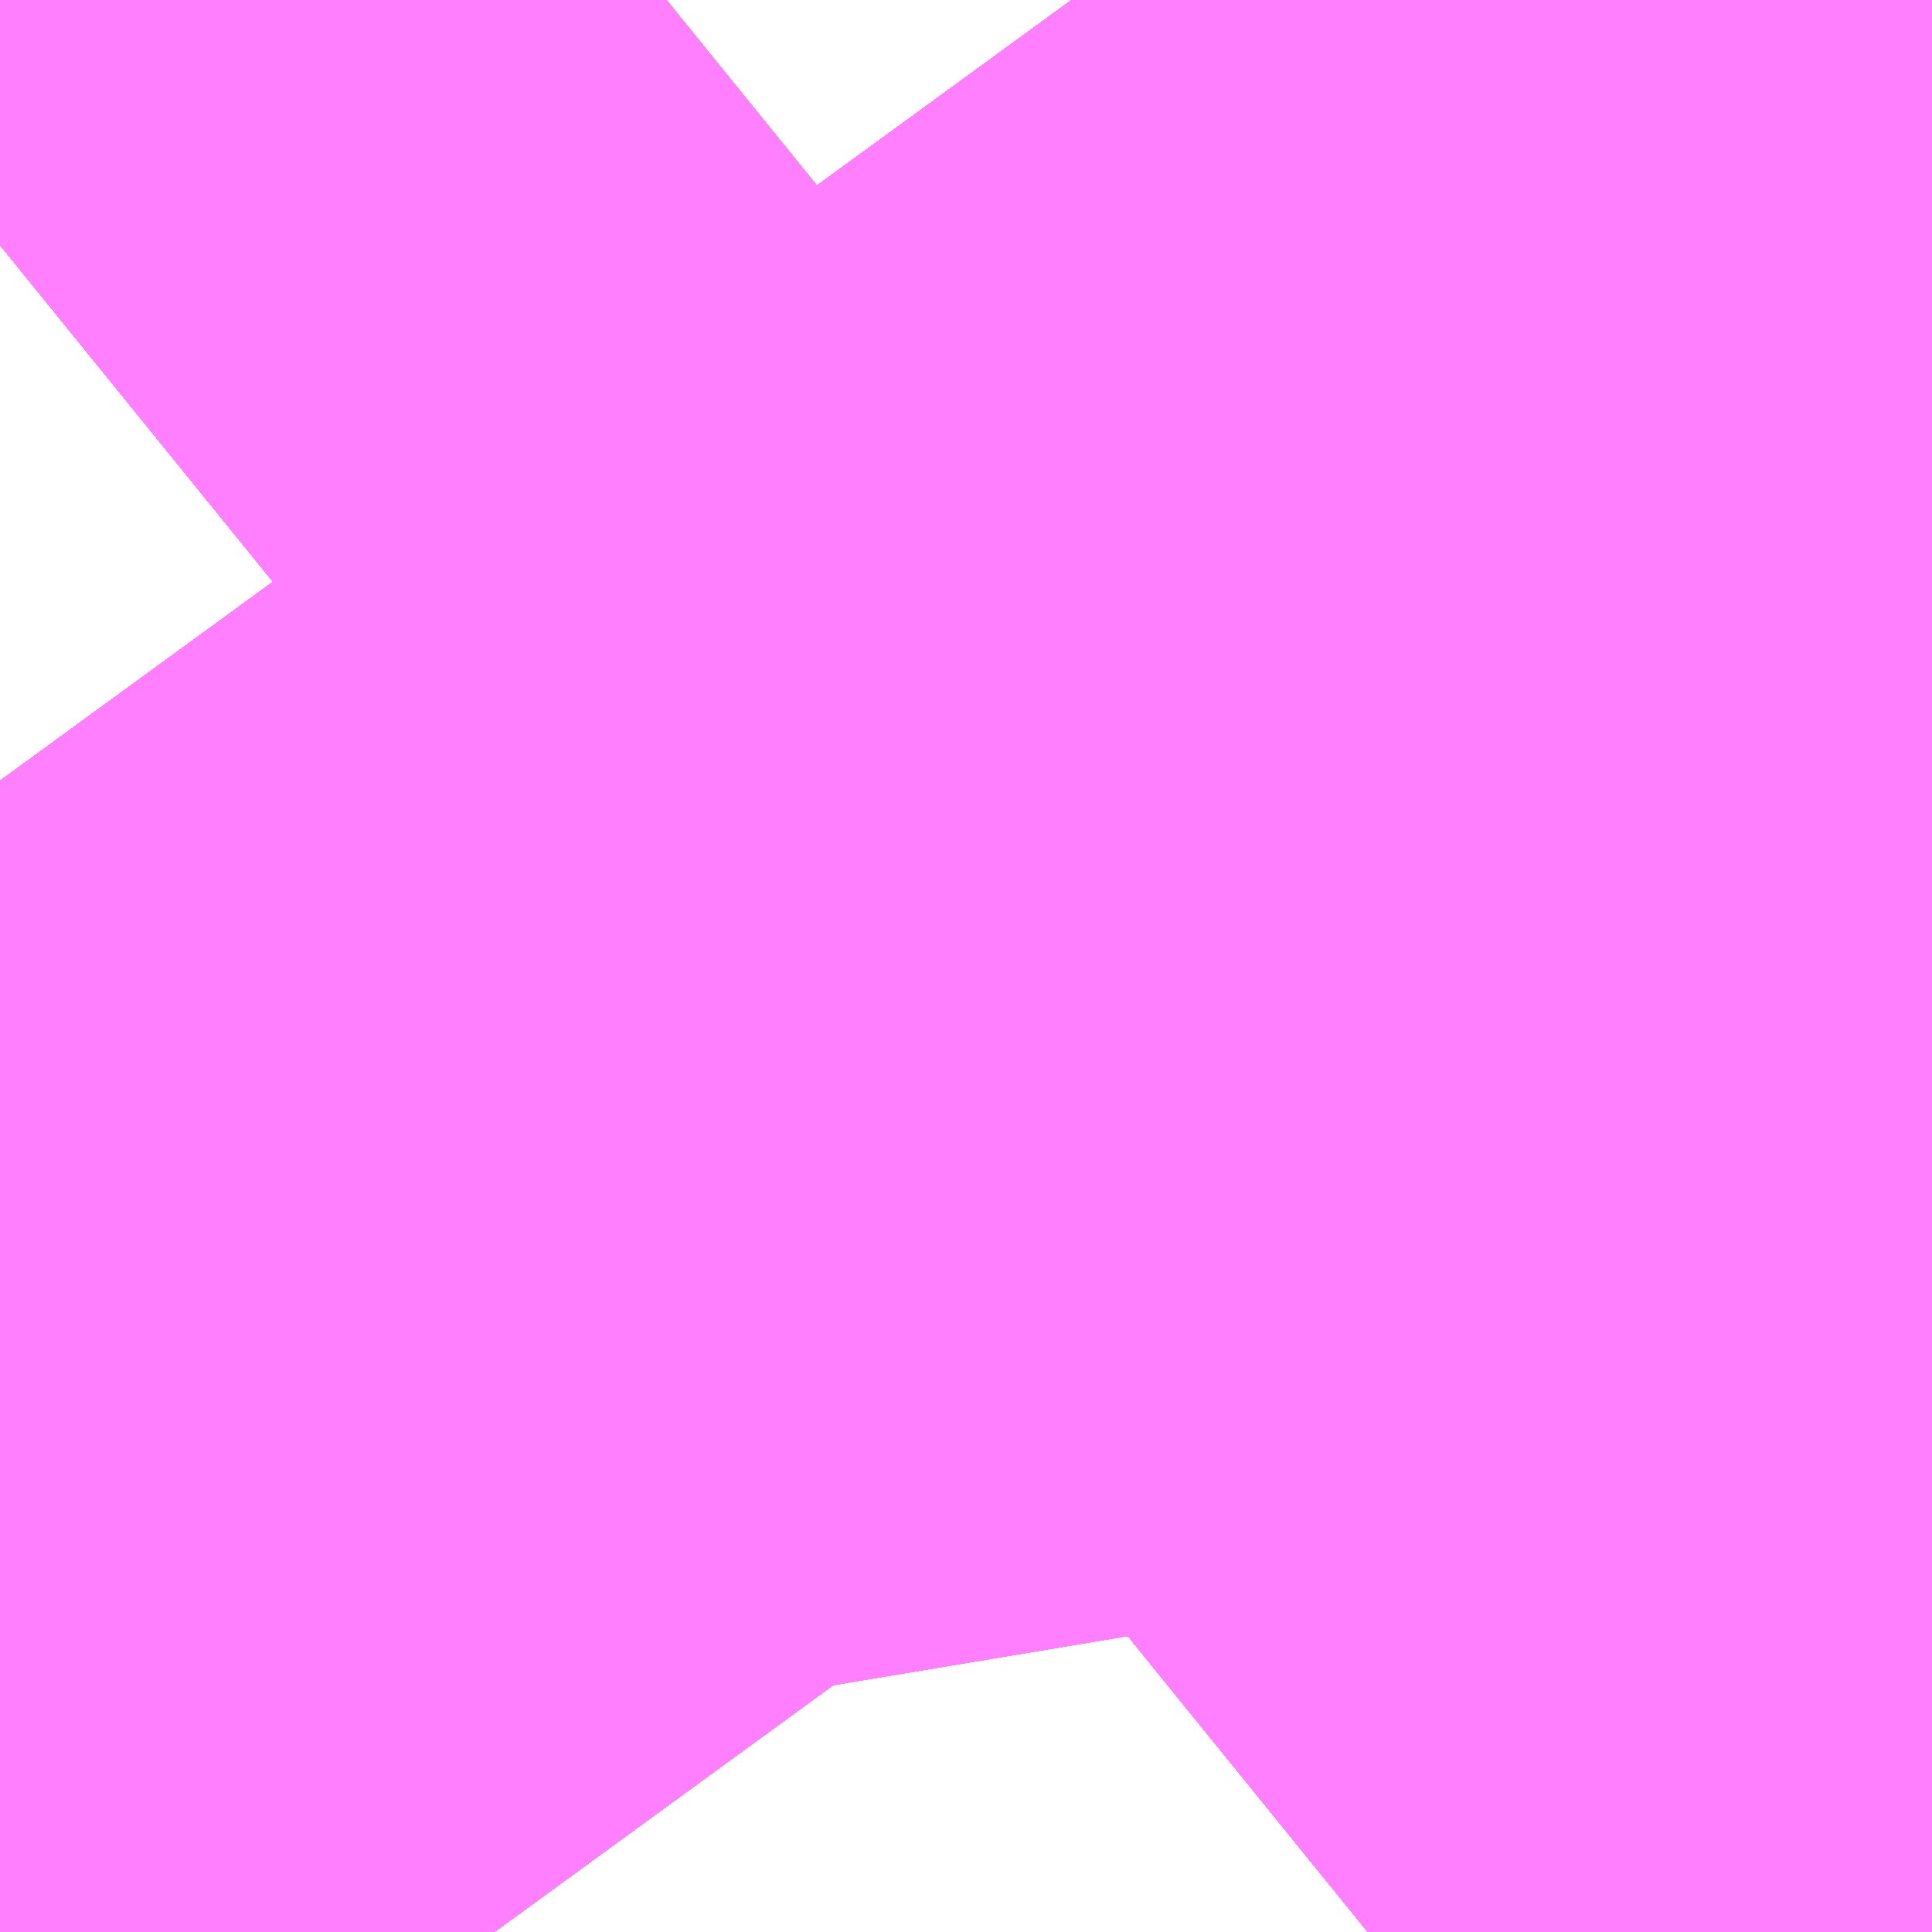 <?xml version="1.0" encoding="UTF-8"?>
<svg  xmlns="http://www.w3.org/2000/svg" xmlns:xlink="http://www.w3.org/1999/xlink" xmlns:go="http://purl.org/svgmap/profile" property="N07_001,N07_002,N07_003,N07_004,N07_005,N07_006,N07_007" viewBox="13978.867 -3554.901 0.137 0.137" go:dataArea="13978.866577148438 -3554.901123046875 0.1373291015625 0.1373291015625" >
<globalCoordinateSystem srsName="http://purl.org/crs/84" transform="matrix(100.0,0.0,0.0,-100.0,0.0,0.0)" />
<defs>
 <g id="p0" >
  <circle cx="0.0" cy="0.0" r="3" stroke="green" stroke-width="0.75" vector-effect="non-scaling-stroke" />
 </g>
</defs>
<g fill="none" fill-rule="evenodd" stroke="#FF00FF" stroke-width="0.75" opacity="0.5" vector-effect="non-scaling-stroke" stroke-linejoin="bevel" >
<path content="1,ちばシティバス（株）,羽田空港～幕張新都心・稲毛海岸駅・千葉中央駅,6.5,6.5,6.5," xlink:title="1" d="M13978.964,-3554.764L13979.001,-3554.794L13978.999,-3554.806L13978.999,-3554.806L13978.999,-3554.807L13978.994,-3554.83L13978.994,-3554.831L13978.943,-3554.901"/>
<path content="1,イーグルバス（株）,川越～羽田空港高速直結バス,2.5,2.5,2.5," xlink:title="1" d="M13978.964,-3554.764L13979.001,-3554.794L13978.999,-3554.806L13978.999,-3554.806L13978.999,-3554.807L13978.994,-3554.83L13978.994,-3554.831L13978.943,-3554.901"/>
<path content="1,京成バス（株）,東京ディズニーリゾート・舞浜リゾート～羽田空港,11.0,11.0,11.0," xlink:title="1" d="M13978.964,-3554.764L13979.001,-3554.794L13978.999,-3554.806L13978.999,-3554.806L13978.999,-3554.807L13978.994,-3554.83L13978.994,-3554.831L13978.943,-3554.901"/>
<path content="1,京成バス（株）,羽田空港～市川駅・富浜（妙典駅）・行徳駅,5.5,5.5,5.5," xlink:title="1" d="M13978.964,-3554.764L13979.001,-3554.794L13978.999,-3554.806L13978.999,-3554.806L13978.999,-3554.807L13978.994,-3554.83L13978.994,-3554.831L13978.943,-3554.901"/>
<path content="1,京成バス（株）,羽田空港～幕張新都心・稲毛海岸駅・千葉中央駅,7.5,7.5,7.5," xlink:title="1" d="M13978.964,-3554.764L13979.001,-3554.794L13978.999,-3554.806L13978.999,-3554.806L13978.999,-3554.807L13978.994,-3554.83L13978.994,-3554.831L13978.943,-3554.901"/>
<path content="1,京成バス（株）,羽田空港～津田沼駅,12.0,12.0,12.0," xlink:title="1" d="M13978.964,-3554.764L13979.001,-3554.794L13978.999,-3554.806L13978.999,-3554.806L13978.999,-3554.807L13978.994,-3554.83L13978.994,-3554.831L13978.943,-3554.901"/>
<path content="1,京成バス（株）,羽田空港～葛西駅・一之江駅・小岩駅,23.0,23.0,23.0," xlink:title="1" d="M13978.964,-3554.764L13979.001,-3554.794L13978.999,-3554.806L13978.999,-3554.806L13978.999,-3554.807L13978.994,-3554.83L13978.994,-3554.831L13978.943,-3554.901"/>
<path content="1,京成バス（株）,羽田空港～西船橋駅・船橋駅,7.5,7.5,7.5," xlink:title="1" d="M13978.964,-3554.764L13979.001,-3554.794L13978.999,-3554.806L13978.999,-3554.806L13978.999,-3554.807L13978.994,-3554.83L13978.994,-3554.831L13978.943,-3554.901"/>
<path content="1,京浜急行バス・羽田京急バス,001,41.0,41.0,41.0," xlink:title="1" d="M13978.943,-3554.901L13978.994,-3554.831L13978.994,-3554.83L13978.999,-3554.807L13978.999,-3554.806L13978.999,-3554.806L13979.001,-3554.794L13978.964,-3554.764"/>
<path content="1,京浜急行バス・羽田京急バス,森21,41.5,41.5,41.5," xlink:title="1" d="M13978.943,-3554.901L13978.994,-3554.831L13978.994,-3554.83L13978.999,-3554.807L13978.999,-3554.806L13978.999,-3554.806L13979.001,-3554.794L13978.964,-3554.764"/>
<path content="1,京浜急行バス・羽田京急バス,空71,112.5,112.5,112.5," xlink:title="1" d="M13978.964,-3554.764L13979.001,-3554.794L13978.999,-3554.806L13978.999,-3554.806L13978.999,-3554.807L13978.994,-3554.83L13978.994,-3554.831L13978.943,-3554.901"/>
<path content="1,京浜急行バス・羽田京急バス,蒲31,66.0,64.0,64.0," xlink:title="1" d="M13978.964,-3554.764L13979.001,-3554.794L13978.999,-3554.806L13978.999,-3554.806L13978.999,-3554.807L13978.994,-3554.83L13978.994,-3554.831L13978.943,-3554.901"/>
<path content="1,京浜急行バス・羽田京急バス,蒲41,31.5,31.5,31.5," xlink:title="1" d="M13978.943,-3554.901L13978.994,-3554.831L13978.994,-3554.83L13978.999,-3554.807L13978.999,-3554.806L13978.999,-3554.806L13979.001,-3554.794L13978.964,-3554.764"/>
<path content="1,京浜急行バス（株）,さいたま新都心駅・大宮～羽田空港線,5.0,5.0,5.0," xlink:title="1" d="M13978.964,-3554.764L13979.001,-3554.794L13978.999,-3554.806L13978.999,-3554.806L13978.999,-3554.807L13978.994,-3554.83L13978.994,-3554.831L13978.943,-3554.901"/>
<path content="1,京浜急行バス（株）,たまプラーザ駅～羽田空港線,17.5,17.5,17.5," xlink:title="1" d="M13978.943,-3554.901L13978.994,-3554.831L13978.994,-3554.83L13978.999,-3554.807L13978.999,-3554.806L13978.999,-3554.806L13979.001,-3554.794L13978.964,-3554.764"/>
<path content="1,京浜急行バス（株）,つくばセンター～羽田空港線,6.0,6.0,6.0," xlink:title="1" d="M13978.943,-3554.901L13978.994,-3554.831L13978.994,-3554.83L13978.999,-3554.807L13978.999,-3554.806L13978.999,-3554.806L13979.001,-3554.794L13978.964,-3554.764"/>
<path content="1,京浜急行バス（株）,センター北駅・センター南駅～羽田空港線,8.5,8.5,8.5," xlink:title="1" d="M13978.943,-3554.901L13978.994,-3554.831L13978.994,-3554.83L13978.999,-3554.807L13978.999,-3554.806L13978.999,-3554.806L13979.001,-3554.794L13978.964,-3554.764"/>
<path content="1,京浜急行バス（株）,上総牛久駅・茂原駅～羽田空港線,3.0,3.0,3.0," xlink:title="1" d="M13978.964,-3554.764L13979.001,-3554.794L13978.999,-3554.806L13978.999,-3554.806L13978.999,-3554.807L13978.994,-3554.83L13978.994,-3554.831L13978.943,-3554.901"/>
<path content="1,京浜急行バス（株）,二俣川駅～羽田空港線,11.0,11.0,11.0," xlink:title="1" d="M13978.964,-3554.764L13979.001,-3554.794L13978.999,-3554.806L13978.999,-3554.806L13978.999,-3554.807L13978.994,-3554.83L13978.994,-3554.831L13978.943,-3554.901"/>
<path content="1,京浜急行バス（株）,二子玉川駅～羽田空港線,8.5,8.5,8.5," xlink:title="1" d="M13978.964,-3554.764L13979.001,-3554.794L13978.999,-3554.806L13978.999,-3554.806L13978.999,-3554.807L13978.994,-3554.83L13978.994,-3554.831L13978.943,-3554.901"/>
<path content="1,京浜急行バス（株）,五井駅・東金駅～羽田空港線,11.0,11.0,11.0," xlink:title="1" d="M13978.943,-3554.901L13978.994,-3554.831L13978.994,-3554.83L13978.999,-3554.807L13978.999,-3554.806L13978.999,-3554.806L13979.001,-3554.794L13978.964,-3554.764"/>
<path content="1,京浜急行バス（株）,北千住駅～羽田空港線,10.5,10.5,10.5," xlink:title="1" d="M13978.964,-3554.764L13979.001,-3554.794L13978.999,-3554.806L13978.999,-3554.806L13978.999,-3554.807L13978.994,-3554.83L13978.994,-3554.831L13978.943,-3554.901"/>
<path content="1,京浜急行バス（株）,吉祥寺駅～羽田空港線,6.0,6.0,6.0," xlink:title="1" d="M13978.964,-3554.764L13979.001,-3554.794L13978.999,-3554.806L13978.999,-3554.806L13978.999,-3554.807L13978.994,-3554.83L13978.994,-3554.831L13978.943,-3554.901"/>
<path content="1,京浜急行バス（株）,君津～羽田空港線,11.5,11.5,11.5," xlink:title="1" d="M13978.964,-3554.764L13979.001,-3554.794L13978.999,-3554.806L13978.999,-3554.806L13978.999,-3554.807L13978.994,-3554.83L13978.994,-3554.831L13978.943,-3554.901"/>
<path content="1,京浜急行バス（株）,品川シーサイド・大井町～羽田空港線,27.5,27.5,27.5," xlink:title="1" d="M13978.964,-3554.764L13979.001,-3554.794L13978.999,-3554.806L13978.999,-3554.806L13978.999,-3554.807L13978.994,-3554.83L13978.994,-3554.831L13978.943,-3554.901"/>
<path content="1,京浜急行バス（株）,品川駅東口～羽田空港（国際線ターミナル）線,1.0,1.0,1.0," xlink:title="1" d="M13978.964,-3554.764L13979.001,-3554.794L13978.999,-3554.806L13978.999,-3554.806L13978.999,-3554.807L13978.994,-3554.83L13978.994,-3554.831L13978.943,-3554.901"/>
<path content="1,京浜急行バス（株）,大森駅・池上駅前・東馬込二丁目～羽田空港（国際線ターミナル）線,1.0,1.0,1.0," xlink:title="1" d="M13978.964,-3554.764L13979.001,-3554.794L13978.999,-3554.806L13978.999,-3554.806L13978.999,-3554.807L13978.994,-3554.83L13978.994,-3554.831L13978.943,-3554.901"/>
<path content="1,京浜急行バス（株）,大船駅・藤沢駅～羽田空港線,11.5,11.5,11.5," xlink:title="1" d="M13978.943,-3554.901L13978.994,-3554.831L13978.994,-3554.83L13978.999,-3554.807L13978.999,-3554.806L13978.999,-3554.806L13979.001,-3554.794L13978.964,-3554.764"/>
<path content="1,京浜急行バス（株）,山下公園・みなとみらい地区・赤レンガ倉庫～羽田空港線,12.5,12.5,12.5," xlink:title="1" d="M13978.943,-3554.901L13978.994,-3554.831L13978.994,-3554.83L13978.999,-3554.807L13978.999,-3554.806L13978.999,-3554.806L13979.001,-3554.794L13978.964,-3554.764"/>
<path content="1,京浜急行バス（株）,幕張新都心・千葉中央駅～羽田空港線,14.0,14.0,14.0," xlink:title="1" d="M13978.964,-3554.764L13979.001,-3554.794L13978.999,-3554.806L13978.999,-3554.806L13978.999,-3554.807L13978.994,-3554.83L13978.994,-3554.831L13978.943,-3554.901"/>
<path content="1,京浜急行バス（株）,御殿場・箱根桃源台～羽田空港線,4.0,4.0,4.0," xlink:title="1" d="M13978.964,-3554.764L13979.001,-3554.794L13978.999,-3554.806L13978.999,-3554.806L13978.999,-3554.807L13978.994,-3554.83L13978.994,-3554.831L13978.943,-3554.901"/>
<path content="1,京浜急行バス（株）,新横浜プリンスホテル・新横浜～羽田空港線,22.0,22.0,22.0," xlink:title="1" d="M13978.964,-3554.764L13979.001,-3554.794L13978.999,-3554.806L13978.999,-3554.806L13978.999,-3554.807L13978.994,-3554.83L13978.994,-3554.831L13978.943,-3554.901"/>
<path content="1,京浜急行バス（株）,新百合ヶ丘駅～羽田空港線,8.5,8.5,8.5," xlink:title="1" d="M13978.964,-3554.764L13979.001,-3554.794L13978.999,-3554.806L13978.999,-3554.806L13978.999,-3554.807L13978.994,-3554.83L13978.994,-3554.831L13978.943,-3554.901"/>
<path content="1,京浜急行バス（株）,朝霞台駅・志木駅・ふじみ野駅～羽田空港線,3.5,3.5,3.5," xlink:title="1" d="M13978.943,-3554.901L13978.994,-3554.831L13978.994,-3554.83L13978.999,-3554.807L13978.999,-3554.806L13978.999,-3554.806L13979.001,-3554.794L13978.964,-3554.764"/>
<path content="1,京浜急行バス（株）,本厚木駅・田村車庫～羽田空港線,6.5,6.5,6.5," xlink:title="1" d="M13978.964,-3554.764L13979.001,-3554.794L13978.999,-3554.806L13978.999,-3554.806L13978.999,-3554.807L13978.994,-3554.83L13978.994,-3554.831L13978.943,-3554.901"/>
<path content="1,京浜急行バス（株）,東京ディズニーリゾート（TDR）～羽田空港線,11.0,11.0,11.0," xlink:title="1" d="M13978.943,-3554.901L13978.994,-3554.831L13978.994,-3554.83L13978.999,-3554.807L13978.999,-3554.806L13978.999,-3554.806L13979.001,-3554.794L13978.964,-3554.764"/>
<path content="1,京浜急行バス（株）,東京ビッグサイト（お台場）～羽田空港線,22.0,22.0,22.0," xlink:title="1" d="M13978.964,-3554.764L13979.001,-3554.794L13978.999,-3554.806L13978.999,-3554.806L13978.999,-3554.807L13978.994,-3554.83L13978.994,-3554.831L13978.943,-3554.901"/>
<path content="1,京浜急行バス（株）,東京駅～羽田空港線,9.5,9.5,9.5," xlink:title="1" d="M13978.964,-3554.764L13979.001,-3554.794L13978.999,-3554.806L13978.999,-3554.806L13978.999,-3554.807L13978.994,-3554.83L13978.994,-3554.831L13978.943,-3554.901"/>
<path content="1,京浜急行バス（株）,柏駅～羽田空港線,4.5,4.5,4.5," xlink:title="1" d="M13978.964,-3554.764L13979.001,-3554.794L13978.999,-3554.806L13978.999,-3554.806L13978.999,-3554.807L13978.994,-3554.83L13978.994,-3554.831L13978.943,-3554.901"/>
<path content="1,京浜急行バス（株）,横浜駅西口（横浜ベイシェラトンホテル＆タワーズ）～羽田空港線,6.0,6.0,6.0," xlink:title="1" d="M13978.943,-3554.901L13978.994,-3554.831L13978.994,-3554.83L13978.999,-3554.807L13978.999,-3554.806L13978.999,-3554.806L13979.001,-3554.794L13978.964,-3554.764"/>
<path content="1,京浜急行バス（株）,横浜駅～羽田空港線,129.0,129.0,129.0," xlink:title="1" d="M13978.964,-3554.764L13979.001,-3554.794L13978.999,-3554.806L13978.999,-3554.806L13978.999,-3554.807L13978.994,-3554.83L13978.994,-3554.831L13978.943,-3554.901"/>
<path content="1,京浜急行バス（株）,水戸駅・日立駅～羽田空港線,1.0,1.0,1.0," xlink:title="1" d="M13978.964,-3554.764L13979.001,-3554.794L13978.999,-3554.806L13978.999,-3554.806L13978.999,-3554.807L13978.994,-3554.83L13978.994,-3554.831L13978.943,-3554.901"/>
<path content="1,京浜急行バス（株）,渋谷～羽田空港線,5.0,5.0,5.0," xlink:title="1" d="M13978.964,-3554.764L13979.001,-3554.794L13978.999,-3554.806L13978.999,-3554.806L13978.999,-3554.807L13978.994,-3554.83L13978.994,-3554.831L13978.943,-3554.901"/>
<path content="1,京浜急行バス（株）,港南台駅・戸塚駅～羽田空港線,9.0,9.0,9.0," xlink:title="1" d="M13978.943,-3554.901L13978.994,-3554.831L13978.994,-3554.83L13978.999,-3554.807L13978.999,-3554.806L13978.999,-3554.806L13979.001,-3554.794L13978.964,-3554.764"/>
<path content="1,京浜急行バス（株）,甲府駅・竜王～羽田空港線,2.0,2.0,2.0," xlink:title="1" d="M13978.964,-3554.764L13979.001,-3554.794L13978.999,-3554.806L13978.999,-3554.806L13978.999,-3554.807L13978.994,-3554.83L13978.994,-3554.831L13978.943,-3554.901"/>
<path content="1,京浜急行バス（株）,立川・拝島～羽田空港線,10.0,10.0,10.0," xlink:title="1" d="M13978.964,-3554.764L13979.001,-3554.794L13978.999,-3554.806L13978.999,-3554.806L13978.999,-3554.807L13978.994,-3554.83L13978.994,-3554.831L13978.943,-3554.901"/>
<path content="1,京浜急行バス（株）,羽田空港～町田バスセンター・相模大野駅線,13.0,13.0,13.0," xlink:title="1" d="M13978.943,-3554.901L13978.994,-3554.831L13978.994,-3554.83L13978.999,-3554.807L13978.999,-3554.806L13978.999,-3554.806L13979.001,-3554.794L13978.964,-3554.764"/>
<path content="1,京浜急行バス（株）,草加駅・新越谷駅～羽田空港線,8.0,8.0,8.0," xlink:title="1" d="M13978.964,-3554.764L13979.001,-3554.794L13978.999,-3554.806L13978.999,-3554.806L13978.999,-3554.807L13978.994,-3554.83L13978.994,-3554.831L13978.943,-3554.901"/>
<path content="1,京浜急行バス（株）,蒲田駅・武蔵新田駅・玉川田園調布・洗足池～羽田空港（国際線ターミナル）線,1.0,1.0,1.0," xlink:title="1" d="M13978.964,-3554.764L13979.001,-3554.794L13978.999,-3554.806L13978.999,-3554.806L13978.999,-3554.807L13978.994,-3554.83L13978.994,-3554.831L13978.943,-3554.901"/>
<path content="1,京浜急行バス（株）,蘇我駅～羽田空港線,5.0,5.0,5.0," xlink:title="1" d="M13978.943,-3554.901L13978.994,-3554.831L13978.994,-3554.83L13978.999,-3554.807L13978.999,-3554.806L13978.999,-3554.806L13979.001,-3554.794L13978.964,-3554.764"/>
<path content="1,京浜急行バス（株）,袖ヶ浦バスターミナル・木更津駅～羽田空港線,10.0,10.0,10.0," xlink:title="1" d="M13978.964,-3554.764L13979.001,-3554.794L13978.999,-3554.806L13978.999,-3554.806L13978.999,-3554.807L13978.994,-3554.83L13978.994,-3554.831L13978.943,-3554.901"/>
<path content="1,京浜急行バス（株）,西船橋駅・船橋駅～羽田空港線,7.5,7.5,7.5," xlink:title="1" d="M13978.964,-3554.764L13979.001,-3554.794L13978.999,-3554.806L13978.999,-3554.806L13978.999,-3554.807L13978.994,-3554.83L13978.994,-3554.831L13978.943,-3554.901"/>
<path content="1,京浜急行バス（株）,鹿島神宮駅～羽田空港線,3.0,3.0,3.0," xlink:title="1" d="M13978.964,-3554.764L13979.001,-3554.794L13978.999,-3554.806L13978.999,-3554.806L13978.999,-3554.807L13978.994,-3554.83L13978.994,-3554.831L13978.943,-3554.901"/>
<path content="1,京王バス南（株）,羽田空港～南大沢線,10.0,10.0,10.0," xlink:title="1" d="M13978.964,-3554.764L13979.001,-3554.794L13978.999,-3554.806L13978.999,-3554.806L13978.999,-3554.807L13978.994,-3554.83L13978.994,-3554.831L13978.943,-3554.901"/>
<path content="1,京王バス南（株）,羽田空港～国分寺駅南口線,12.0,12.0,12.0," xlink:title="1" d="M13978.964,-3554.764L13979.001,-3554.794L13978.999,-3554.806L13978.999,-3554.806L13978.999,-3554.807L13978.994,-3554.83L13978.994,-3554.831L13978.943,-3554.901"/>
<path content="1,京王バス南（株）,羽田空港～高尾駅南口線,3.0,3.0,3.0," xlink:title="1" d="M13978.964,-3554.764L13979.001,-3554.794L13978.999,-3554.806L13978.999,-3554.806L13978.999,-3554.807L13978.994,-3554.83L13978.994,-3554.831L13978.943,-3554.901"/>
<path content="1,千葉中央バス,羽田空港行き,7.0,7.0,7.0," xlink:title="1" d="M13978.943,-3554.901L13978.994,-3554.831L13978.994,-3554.83L13978.999,-3554.807L13978.999,-3554.806L13978.999,-3554.806L13979.001,-3554.794L13978.964,-3554.764"/>
<path content="1,千葉内陸バス,羽田線,6.0,6.0,6.0," xlink:title="1" d="M13978.964,-3554.764L13979.001,-3554.794L13978.999,-3554.806L13978.999,-3554.806L13978.999,-3554.807L13978.994,-3554.83L13978.994,-3554.831L13978.943,-3554.901"/>
<path content="1,国際十王交通（株）,羽田空港線,3.0,3.0,3.0," xlink:title="1" d="M13978.964,-3554.764L13979.001,-3554.794L13978.999,-3554.806L13978.999,-3554.806L13978.999,-3554.807L13978.994,-3554.83L13978.994,-3554.831L13978.943,-3554.901"/>
<path content="1,国際興業（株）,大宮羽田線,4.0,4.0,4.0," xlink:title="1" d="M13978.964,-3554.764L13979.001,-3554.794L13978.999,-3554.806L13978.999,-3554.806L13978.999,-3554.807L13978.994,-3554.83L13978.994,-3554.831L13978.943,-3554.901"/>
<path content="1,富士急行（株）,富士宮・富士・沼津～羽田空港・横浜線,2.0,2.0,2.0," xlink:title="1" d="M13978.943,-3554.901L13978.994,-3554.831L13978.994,-3554.83L13978.999,-3554.807L13978.999,-3554.806L13978.999,-3554.806L13979.001,-3554.794L13978.964,-3554.764"/>
<path content="1,小湊鉄道,木更津・袖ヶ浦～羽田空港線,10.0,10.0,10.0," xlink:title="1" d="M13978.943,-3554.901L13978.994,-3554.831L13978.994,-3554.83L13978.999,-3554.807L13978.999,-3554.806L13978.999,-3554.806L13979.001,-3554.794L13978.964,-3554.764"/>
<path content="1,小湊鉄道,東金駅～五井駅～羽田空港線,23.0,23.0,23.0," xlink:title="1" d="M13978.943,-3554.901L13978.994,-3554.831L13978.994,-3554.83L13978.999,-3554.807L13978.999,-3554.806L13978.999,-3554.806L13979.001,-3554.794L13978.964,-3554.764"/>
<path content="1,小湊鉄道,横浜駅・羽田空港～茂原・大多喜・いすみ・御宿・松野・勝浦・小湊,12.0,12.0,12.0," xlink:title="1" d="M13978.964,-3554.764L13979.001,-3554.794L13978.999,-3554.806L13978.999,-3554.806L13978.999,-3554.807L13978.994,-3554.83L13978.994,-3554.831L13978.943,-3554.901"/>
<path content="1,小湊鉄道,蘇我駅～羽田空港線,11.0,11.0,11.0," xlink:title="1" d="M13978.943,-3554.901L13978.994,-3554.831L13978.994,-3554.83L13978.999,-3554.807L13978.999,-3554.806L13978.999,-3554.806L13979.001,-3554.794L13978.964,-3554.764"/>
<path content="1,小田急バス（株）,吉祥寺駅～羽田空港線,3.0,3.0,3.0," xlink:title="1" d="M13978.964,-3554.764L13979.001,-3554.794L13978.999,-3554.806L13978.999,-3554.806L13978.999,-3554.807L13978.994,-3554.83L13978.994,-3554.831L13978.943,-3554.901"/>
<path content="1,小田急バス（株）,新百合ヶ丘駅～羽田空港線,10.0,10.0,10.0," xlink:title="1" d="M13978.964,-3554.764L13979.001,-3554.794L13978.999,-3554.806L13978.999,-3554.806L13978.999,-3554.807L13978.994,-3554.83L13978.994,-3554.831L13978.943,-3554.901"/>
<path content="1,山梨交通（株）,竜王・甲府～羽田空港線,2.0,2.0,2.0," xlink:title="1" d="M13978.964,-3554.764L13979.001,-3554.794L13978.999,-3554.806L13978.999,-3554.806L13978.999,-3554.807L13978.994,-3554.83L13978.994,-3554.831L13978.943,-3554.901"/>
<path content="1,川崎鶴見臨港バス,たまプラーザ～羽田空港,8.5,8.5,8.5," xlink:title="1" d="M13978.964,-3554.764L13979.001,-3554.794L13978.999,-3554.806L13978.999,-3554.806L13978.999,-3554.807L13978.994,-3554.83L13978.994,-3554.831L13978.943,-3554.901"/>
<path content="1,川崎鶴見臨港バス,新横浜駅～羽田空港,20.5,20.5,20.5," xlink:title="1" d="M13978.964,-3554.764L13979.001,-3554.794L13978.999,-3554.806L13978.999,-3554.806L13978.999,-3554.807L13978.994,-3554.83L13978.994,-3554.831L13978.943,-3554.901"/>
<path content="1,日東交通,君津～羽田空港線,8.0,8.0,8.0," xlink:title="1" d="M13978.943,-3554.901L13978.994,-3554.831L13978.994,-3554.83L13978.999,-3554.807L13978.999,-3554.806L13978.999,-3554.806L13979.001,-3554.794L13978.964,-3554.764"/>
<path content="1,日東交通,木更津～羽田空港線,10.0,10.0,10.0," xlink:title="1" d="M13978.943,-3554.901L13978.994,-3554.831L13978.994,-3554.83L13978.999,-3554.807L13978.999,-3554.806L13978.999,-3554.806L13979.001,-3554.794L13978.964,-3554.764"/>
<path content="1,日立電鉄交通サービス（株）,日立駅中央口～羽田国際線ターミナル,2.0,2.0,2.0," xlink:title="1" d="M13978.964,-3554.764L13979.001,-3554.794L13978.999,-3554.806L13978.999,-3554.806L13978.999,-3554.807L13978.994,-3554.83L13978.994,-3554.831L13978.943,-3554.901"/>
<path content="1,東京ベイシティ交通,羽田空港～新浦安地区線,8.5,8.5,8.5," xlink:title="1" d="M13978.964,-3554.764L13979.001,-3554.794L13978.999,-3554.806L13978.999,-3554.806L13978.999,-3554.807L13978.994,-3554.83L13978.994,-3554.831L13978.943,-3554.901"/>
<path content="1,東京ベイシティ交通,羽田空港～東京ディズニーリゾート線,11.0,11.0,11.0," xlink:title="1" d="M13978.964,-3554.764L13979.001,-3554.794L13978.999,-3554.806L13978.999,-3554.806L13978.999,-3554.807L13978.994,-3554.83L13978.994,-3554.831L13978.943,-3554.901"/>
<path content="1,東京空港交通（株）,お台場・有明エリア～羽田空港線,21.0,21.0,21.0," xlink:title="1" d="M13978.943,-3554.901L13978.994,-3554.831L13978.994,-3554.83L13978.999,-3554.807L13978.999,-3554.806L13978.999,-3554.806L13979.001,-3554.794L13978.964,-3554.764"/>
<path content="1,東京空港交通（株）,亀有駅・小岩駅・一之江駅・葛西駅～羽田空港線,22.0,22.0,22.0," xlink:title="1" d="M13978.943,-3554.901L13978.994,-3554.831L13978.994,-3554.83L13978.999,-3554.807L13978.999,-3554.806L13978.999,-3554.806L13979.001,-3554.794L13978.964,-3554.764"/>
<path content="1,東京空港交通（株）,六本木エリア～羽田空港線,4.0,4.0,4.0," xlink:title="1" d="M13978.964,-3554.764L13979.001,-3554.794L13978.999,-3554.806L13978.999,-3554.806L13978.999,-3554.807L13978.994,-3554.83L13978.994,-3554.831L13978.943,-3554.901"/>
<path content="1,東京空港交通（株）,南大沢駅・京王多摩センター駅・聖蹟桜ヶ丘駅～羽田空港線,8.5,8.5,8.5," xlink:title="1" d="M13978.964,-3554.764L13979.001,-3554.794L13978.999,-3554.806L13978.999,-3554.806L13978.999,-3554.807L13978.994,-3554.83L13978.994,-3554.831L13978.943,-3554.901"/>
<path content="1,東京空港交通（株）,吉祥寺駅～羽田空港線,2.5,2.5,2.5," xlink:title="1" d="M13978.964,-3554.764L13979.001,-3554.794L13978.999,-3554.806L13978.999,-3554.806L13978.999,-3554.807L13978.994,-3554.83L13978.994,-3554.831L13978.943,-3554.901"/>
<path content="1,東京空港交通（株）,国分寺駅・府中駅・調布駅～羽田空港線,10.5,10.5,10.5," xlink:title="1" d="M13978.964,-3554.764L13979.001,-3554.794L13978.999,-3554.806L13978.999,-3554.806L13978.999,-3554.807L13978.994,-3554.83L13978.994,-3554.831L13978.943,-3554.901"/>
<path content="1,東京空港交通（株）,恵比寿・品川エリア～羽田空港線,3.5,3.5,3.5," xlink:title="1" d="M13978.964,-3554.764L13979.001,-3554.794L13978.999,-3554.806L13978.999,-3554.806L13978.999,-3554.807L13978.994,-3554.83L13978.994,-3554.831L13978.943,-3554.901"/>
<path content="1,東京空港交通（株）,新宿エリア～羽田空港線,54.5,54.5,54.5," xlink:title="1" d="M13978.943,-3554.901L13978.994,-3554.831L13978.994,-3554.83L13978.999,-3554.807L13978.999,-3554.806L13978.999,-3554.806L13979.001,-3554.794L13978.964,-3554.764"/>
<path content="1,東京空港交通（株）,日比谷エリア～羽田空港線,4.5,4.5,4.5," xlink:title="1" d="M13978.964,-3554.764L13979.001,-3554.794L13978.999,-3554.806L13978.999,-3554.806L13978.999,-3554.807L13978.994,-3554.83L13978.994,-3554.831L13978.943,-3554.901"/>
<path content="1,東京空港交通（株）,東京シティエアターミナル～羽田空港線,27.5,27.5,27.5," xlink:title="1" d="M13978.964,-3554.764L13979.001,-3554.794L13978.999,-3554.806L13978.999,-3554.806L13978.999,-3554.807L13978.994,-3554.83L13978.994,-3554.831L13978.943,-3554.901"/>
<path content="1,東京空港交通（株）,東京駅八重洲南口～羽田空港線,9.0,9.0,9.0," xlink:title="1" d="M13978.964,-3554.764L13979.001,-3554.794L13978.999,-3554.806L13978.999,-3554.806L13978.999,-3554.807L13978.994,-3554.83L13978.994,-3554.831L13978.943,-3554.901"/>
<path content="1,東京空港交通（株）,池袋エリア～羽田空港線,18.0,18.0,18.0," xlink:title="1" d="M13978.964,-3554.764L13979.001,-3554.794L13978.999,-3554.806L13978.999,-3554.806L13978.999,-3554.807L13978.994,-3554.83L13978.994,-3554.831L13978.943,-3554.901"/>
<path content="1,東京空港交通（株）,渋谷エリア～羽田空港線,5.0,5.0,5.0," xlink:title="1" d="M13978.964,-3554.764L13979.001,-3554.794L13978.999,-3554.806L13978.999,-3554.806L13978.999,-3554.807L13978.994,-3554.83L13978.994,-3554.831L13978.943,-3554.901"/>
<path content="1,東京空港交通（株）,目白・九段・後楽園・秋葉原エリア～羽田空港線,5.0,5.0,5.0," xlink:title="1" d="M13978.964,-3554.764L13979.001,-3554.794L13978.999,-3554.806L13978.999,-3554.806L13978.999,-3554.807L13978.994,-3554.83L13978.994,-3554.831L13978.943,-3554.901"/>
<path content="1,東京空港交通（株）,練馬駅・野方駅・中野駅～羽田空港線,4.5,4.5,4.5," xlink:title="1" d="M13978.964,-3554.764L13979.001,-3554.794L13978.999,-3554.806L13978.999,-3554.806L13978.999,-3554.807L13978.994,-3554.83L13978.994,-3554.831L13978.943,-3554.901"/>
<path content="1,東京空港交通（株）,芝エリア～羽田空港線,2.0,2.0,2.0," xlink:title="1" d="M13978.964,-3554.764L13979.001,-3554.794L13978.999,-3554.806L13978.999,-3554.806L13978.999,-3554.807L13978.994,-3554.83L13978.994,-3554.831L13978.943,-3554.901"/>
<path content="1,東京空港交通（株）,豊洲・錦糸町・東陽町エリア～羽田空港線,12.0,12.0,12.0," xlink:title="1" d="M13978.943,-3554.901L13978.994,-3554.831L13978.994,-3554.83L13978.999,-3554.807L13978.999,-3554.806L13978.999,-3554.806L13979.001,-3554.794L13978.964,-3554.764"/>
<path content="1,東京空港交通（株）,赤坂エリア～羽田空港線,7.0,7.0,7.0," xlink:title="1" d="M13978.964,-3554.764L13979.001,-3554.794L13978.999,-3554.806L13978.999,-3554.806L13978.999,-3554.807L13978.994,-3554.83L13978.994,-3554.831L13978.943,-3554.901"/>
<path content="1,東京空港交通（株）,銀座・汐留エリア～羽田空港線,4.5,4.5,4.5," xlink:title="1" d="M13978.964,-3554.764L13979.001,-3554.794L13978.999,-3554.806L13978.999,-3554.806L13978.999,-3554.807L13978.994,-3554.83L13978.994,-3554.831L13978.943,-3554.901"/>
<path content="1,東京空港交通（株）,高尾・八王子・日野エリア～羽田空港線,3.0,3.0,3.0," xlink:title="1" d="M13978.964,-3554.764L13979.001,-3554.794L13978.999,-3554.806L13978.999,-3554.806L13978.999,-3554.807L13978.994,-3554.83L13978.994,-3554.831L13978.943,-3554.901"/>
<path content="1,東急バス（株）,たまプラーザ駅～羽田空港,16.0,16.0,16.0," xlink:title="1" d="M13978.964,-3554.764L13979.001,-3554.794L13978.999,-3554.806L13978.999,-3554.806L13978.999,-3554.807L13978.994,-3554.83L13978.994,-3554.831L13978.943,-3554.901"/>
<path content="1,東急バス（株）,センター北駅～羽田空港,10.0,10.0,10.0," xlink:title="1" d="M13978.943,-3554.901L13978.994,-3554.831L13978.994,-3554.83L13978.999,-3554.807L13978.999,-3554.806L13978.999,-3554.806L13979.001,-3554.794L13978.964,-3554.764"/>
<path content="1,東急バス（株）,センター南駅～羽田空港,10.0,10.0,10.0," xlink:title="1" d="M13978.943,-3554.901L13978.994,-3554.831L13978.994,-3554.83L13978.999,-3554.807L13978.999,-3554.806L13978.999,-3554.806L13979.001,-3554.794L13978.964,-3554.764"/>
<path content="1,東急バス（株）,二子玉川駅～羽田空港,8.0,8.0,8.0," xlink:title="1" d="M13978.964,-3554.764L13979.001,-3554.794L13978.999,-3554.806L13978.999,-3554.806L13978.999,-3554.807L13978.994,-3554.83L13978.994,-3554.831L13978.943,-3554.901"/>
<path content="1,東急バス（株）,新百合ヶ丘駅～羽田空港,5.0,5.0,5.0," xlink:title="1" d="M13978.964,-3554.764L13979.001,-3554.794L13978.999,-3554.806L13978.999,-3554.806L13978.999,-3554.807L13978.994,-3554.83L13978.994,-3554.831L13978.943,-3554.901"/>
<path content="1,東急バス（株）,渋谷駅マークシティ～羽田空港,10.0,10.0,10.0," xlink:title="1" d="M13978.964,-3554.764L13979.001,-3554.794L13978.999,-3554.806L13978.999,-3554.806L13978.999,-3554.807L13978.994,-3554.83L13978.994,-3554.831L13978.943,-3554.901"/>
<path content="1,東武バスイースト,柏駅西口-羽田空港　直行バス,11.0,11.0,11.0," xlink:title="1" d="M13978.964,-3554.764L13979.001,-3554.794L13978.999,-3554.806L13978.999,-3554.806L13978.999,-3554.807L13978.994,-3554.83L13978.994,-3554.831L13978.943,-3554.901"/>
<path content="1,東武バスウエスト,ふじみ野駅・志木駅・朝霞台駅～羽田空港,8.5,8.5,8.5," xlink:title="1" d="M13978.964,-3554.764L13979.001,-3554.794L13978.999,-3554.806L13978.999,-3554.806L13978.999,-3554.807L13978.994,-3554.83L13978.994,-3554.831L13978.943,-3554.901"/>
<path content="1,東武バスセントラル（株）,北千住駅西口～羽田空港　直行バス,10.5,10.5,10.5," xlink:title="1" d="M13978.964,-3554.764L13979.001,-3554.794L13978.999,-3554.806L13978.999,-3554.806L13978.999,-3554.807L13978.994,-3554.83L13978.994,-3554.831L13978.943,-3554.901"/>
<path content="1,東武バスセントラル（株）,新越谷駅西口・草加駅東口・八潮駅北口～羽田空港　直行バス,9.0,9.0,9.0," xlink:title="1" d="M13978.964,-3554.764L13979.001,-3554.794L13978.999,-3554.806L13978.999,-3554.806L13978.999,-3554.807L13978.994,-3554.83L13978.994,-3554.831L13978.943,-3554.901"/>
<path content="1,東野交通（株）,JR黒磯駅～羽田空港,1.0,1.0,1.0," xlink:title="1" d="M13978.964,-3554.764L13979.001,-3554.794L13978.999,-3554.806L13978.999,-3554.806L13978.999,-3554.807L13978.994,-3554.83L13978.994,-3554.831L13978.943,-3554.901"/>
<path content="1,横浜京急バス,横浜駅・羽田空港～上総牛久駅・茂原駅,3.0,3.0,3.0," xlink:title="1" d="M13978.943,-3554.901L13978.994,-3554.831L13978.994,-3554.83L13978.999,-3554.807L13978.999,-3554.806L13978.999,-3554.806L13979.001,-3554.794L13978.964,-3554.764"/>
<path content="1,横浜京急バス,羽田空港～二俣川駅,11.0,11.0,11.0," xlink:title="1" d="M13978.943,-3554.901L13978.994,-3554.831L13978.994,-3554.83L13978.999,-3554.807L13978.999,-3554.806L13978.999,-3554.806L13979.001,-3554.794L13978.964,-3554.764"/>
<path content="1,横浜京急バス,羽田空港～山下公園・みなとみらい地区・赤レンガ倉庫,7.5,7.5,7.5," xlink:title="1" d="M13978.943,-3554.901L13978.994,-3554.831L13978.994,-3554.83L13978.999,-3554.807L13978.999,-3554.806L13978.999,-3554.806L13979.001,-3554.794L13978.964,-3554.764"/>
<path content="1,横浜京急バス,羽田空港～新横浜（ホテルアソシア新横浜）・新横浜プリンスホテル,21.5,21.5,21.5," xlink:title="1" d="M13978.943,-3554.901L13978.994,-3554.831L13978.994,-3554.83L13978.999,-3554.807L13978.999,-3554.806L13978.999,-3554.806L13979.001,-3554.794L13978.964,-3554.764"/>
<path content="1,横浜京急バス,羽田空港～港南台駅・戸塚駅,9.0,9.0,9.0," xlink:title="1" d="M13978.943,-3554.901L13978.994,-3554.831L13978.994,-3554.83L13978.999,-3554.807L13978.999,-3554.806L13978.999,-3554.806L13979.001,-3554.794L13978.964,-3554.764"/>
<path content="1,江ノ電バス藤沢,羽田空港行き直行バス,11.5,11.5,11.5," xlink:title="1" d="M13978.964,-3554.764L13979.001,-3554.794L13978.999,-3554.806L13978.999,-3554.806L13978.999,-3554.807L13978.994,-3554.83L13978.994,-3554.831L13978.943,-3554.901"/>
<path content="1,湘南京急バス,羽田空港～大船駅・藤沢駅,11.5,11.5,11.5," xlink:title="1" d="M13978.943,-3554.901L13978.994,-3554.831L13978.994,-3554.83L13978.999,-3554.807L13978.999,-3554.806L13978.999,-3554.806L13979.001,-3554.794L13978.964,-3554.764"/>
<path content="1,相鉄バス（株）,二俣川駅～羽田空港線,22.0,22.0,22.0," xlink:title="1" d="M13978.943,-3554.901L13978.994,-3554.831L13978.994,-3554.83L13978.999,-3554.807L13978.999,-3554.806L13978.999,-3554.806L13979.001,-3554.794L13978.964,-3554.764"/>
<path content="1,神奈川中央交通（株）,戸塚駅　・　港南台駅～羽田空港,9.0,9.0,9.0," xlink:title="1" d="M13978.943,-3554.901L13978.994,-3554.831L13978.994,-3554.83L13978.999,-3554.807L13978.999,-3554.806L13978.999,-3554.806L13979.001,-3554.794L13978.964,-3554.764"/>
<path content="1,神奈川中央交通（株）,田村車庫・本厚木駅～羽田空港,6.0,6.0,6.0," xlink:title="1" d="M13978.964,-3554.764L13979.001,-3554.794L13978.999,-3554.806L13978.999,-3554.806L13978.999,-3554.807L13978.994,-3554.83L13978.994,-3554.831L13978.943,-3554.901"/>
<path content="1,神奈川中央交通（株）,相模大野・町田バスセンター～羽田空港,10.0,10.0,10.0," xlink:title="1" d="M13978.964,-3554.764L13979.001,-3554.794L13978.999,-3554.806L13978.999,-3554.806L13978.999,-3554.807L13978.994,-3554.83L13978.994,-3554.831L13978.943,-3554.901"/>
<path content="1,羽田京急バス,空51,34.0,34.0,34.0," xlink:title="1" d="M13978.943,-3554.901L13978.994,-3554.831L13978.994,-3554.83L13978.999,-3554.807L13978.999,-3554.806L13978.999,-3554.806L13979.001,-3554.794L13978.964,-3554.764"/>
<path content="1,茨城交通（株）,日立駅前中央～羽田空港,1.0,1.0,1.0," xlink:title="1" d="M13978.964,-3554.764L13979.001,-3554.794L13978.999,-3554.806L13978.999,-3554.806L13978.999,-3554.807L13978.994,-3554.83L13978.994,-3554.831L13978.943,-3554.901"/>
<path content="1,西東京バス（株）,003,9.0,9.0,9.0," xlink:title="1" d="M13978.964,-3554.764L13979.001,-3554.794L13978.999,-3554.806L13978.999,-3554.806L13978.999,-3554.807L13978.994,-3554.83L13978.994,-3554.831L13978.943,-3554.901"/>
<path content="1,西武バス（株）,大宮羽田線,5.0,5.0,5.0," xlink:title="1" d="M13978.964,-3554.764L13979.001,-3554.794L13978.999,-3554.806L13978.999,-3554.806L13978.999,-3554.807L13978.994,-3554.83L13978.994,-3554.831L13978.943,-3554.901"/>
<path content="1,西武バス（株）,大泉学園羽田線,5.5,5.5,5.5," xlink:title="1" d="M13978.964,-3554.764L13979.001,-3554.794L13978.999,-3554.806L13978.999,-3554.806L13978.999,-3554.807L13978.994,-3554.83L13978.994,-3554.831L13978.943,-3554.901"/>
<path content="1,西武バス（株）,川越羽田線,2.0,2.0,2.0," xlink:title="1" d="M13978.943,-3554.901L13978.994,-3554.831L13978.994,-3554.83L13978.999,-3554.807L13978.999,-3554.806L13978.999,-3554.806L13979.001,-3554.794L13978.964,-3554.764"/>
<path content="1,西武バス（株）,所沢羽田線,10.5,10.5,10.5," xlink:title="1" d="M13978.964,-3554.764L13979.001,-3554.794L13978.999,-3554.806L13978.999,-3554.806L13978.999,-3554.807L13978.994,-3554.83L13978.994,-3554.831L13978.943,-3554.901"/>
<path content="1,関東バス（株）,吉祥寺・羽田空港,19.0,19.0,19.0," xlink:title="1" d="M13978.964,-3554.764L13979.001,-3554.794L13978.999,-3554.806L13978.999,-3554.806L13978.999,-3554.807L13978.994,-3554.83L13978.994,-3554.831L13978.943,-3554.901"/>
<path content="1,関東自動車（株）,マロニエ号　羽田空港,3.0,3.0,3.0," xlink:title="1" d="M13978.943,-3554.901L13978.994,-3554.831L13978.994,-3554.83L13978.999,-3554.807L13978.999,-3554.806L13978.999,-3554.806L13979.001,-3554.794L13978.964,-3554.764"/>
<path content="1,関東鉄道（株）,つくばセンター～羽田空港国際ターミナル,6.0,6.0,6.0," xlink:title="1" d="M13978.964,-3554.764L13979.001,-3554.794L13978.999,-3554.806L13978.999,-3554.806L13978.999,-3554.807L13978.994,-3554.83L13978.994,-3554.831L13978.943,-3554.901"/>
<path content="1,関東鉄道（株）,鹿島神宮駅～羽田空港国際線,3.0,3.0,3.0," xlink:title="1" d="M13978.964,-3554.764L13979.001,-3554.794L13978.999,-3554.806L13978.999,-3554.806L13978.999,-3554.807L13978.994,-3554.83L13978.994,-3554.831L13978.943,-3554.901"/>
<path content="1,（株）シティバス立川,立川駅～羽田空港線,9.0,9.0,9.0," xlink:title="1" d="M13978.964,-3554.764L13979.001,-3554.794L13978.999,-3554.806L13978.999,-3554.806L13978.999,-3554.807L13978.994,-3554.83L13978.994,-3554.831L13978.943,-3554.901"/>
</g>
</svg>
